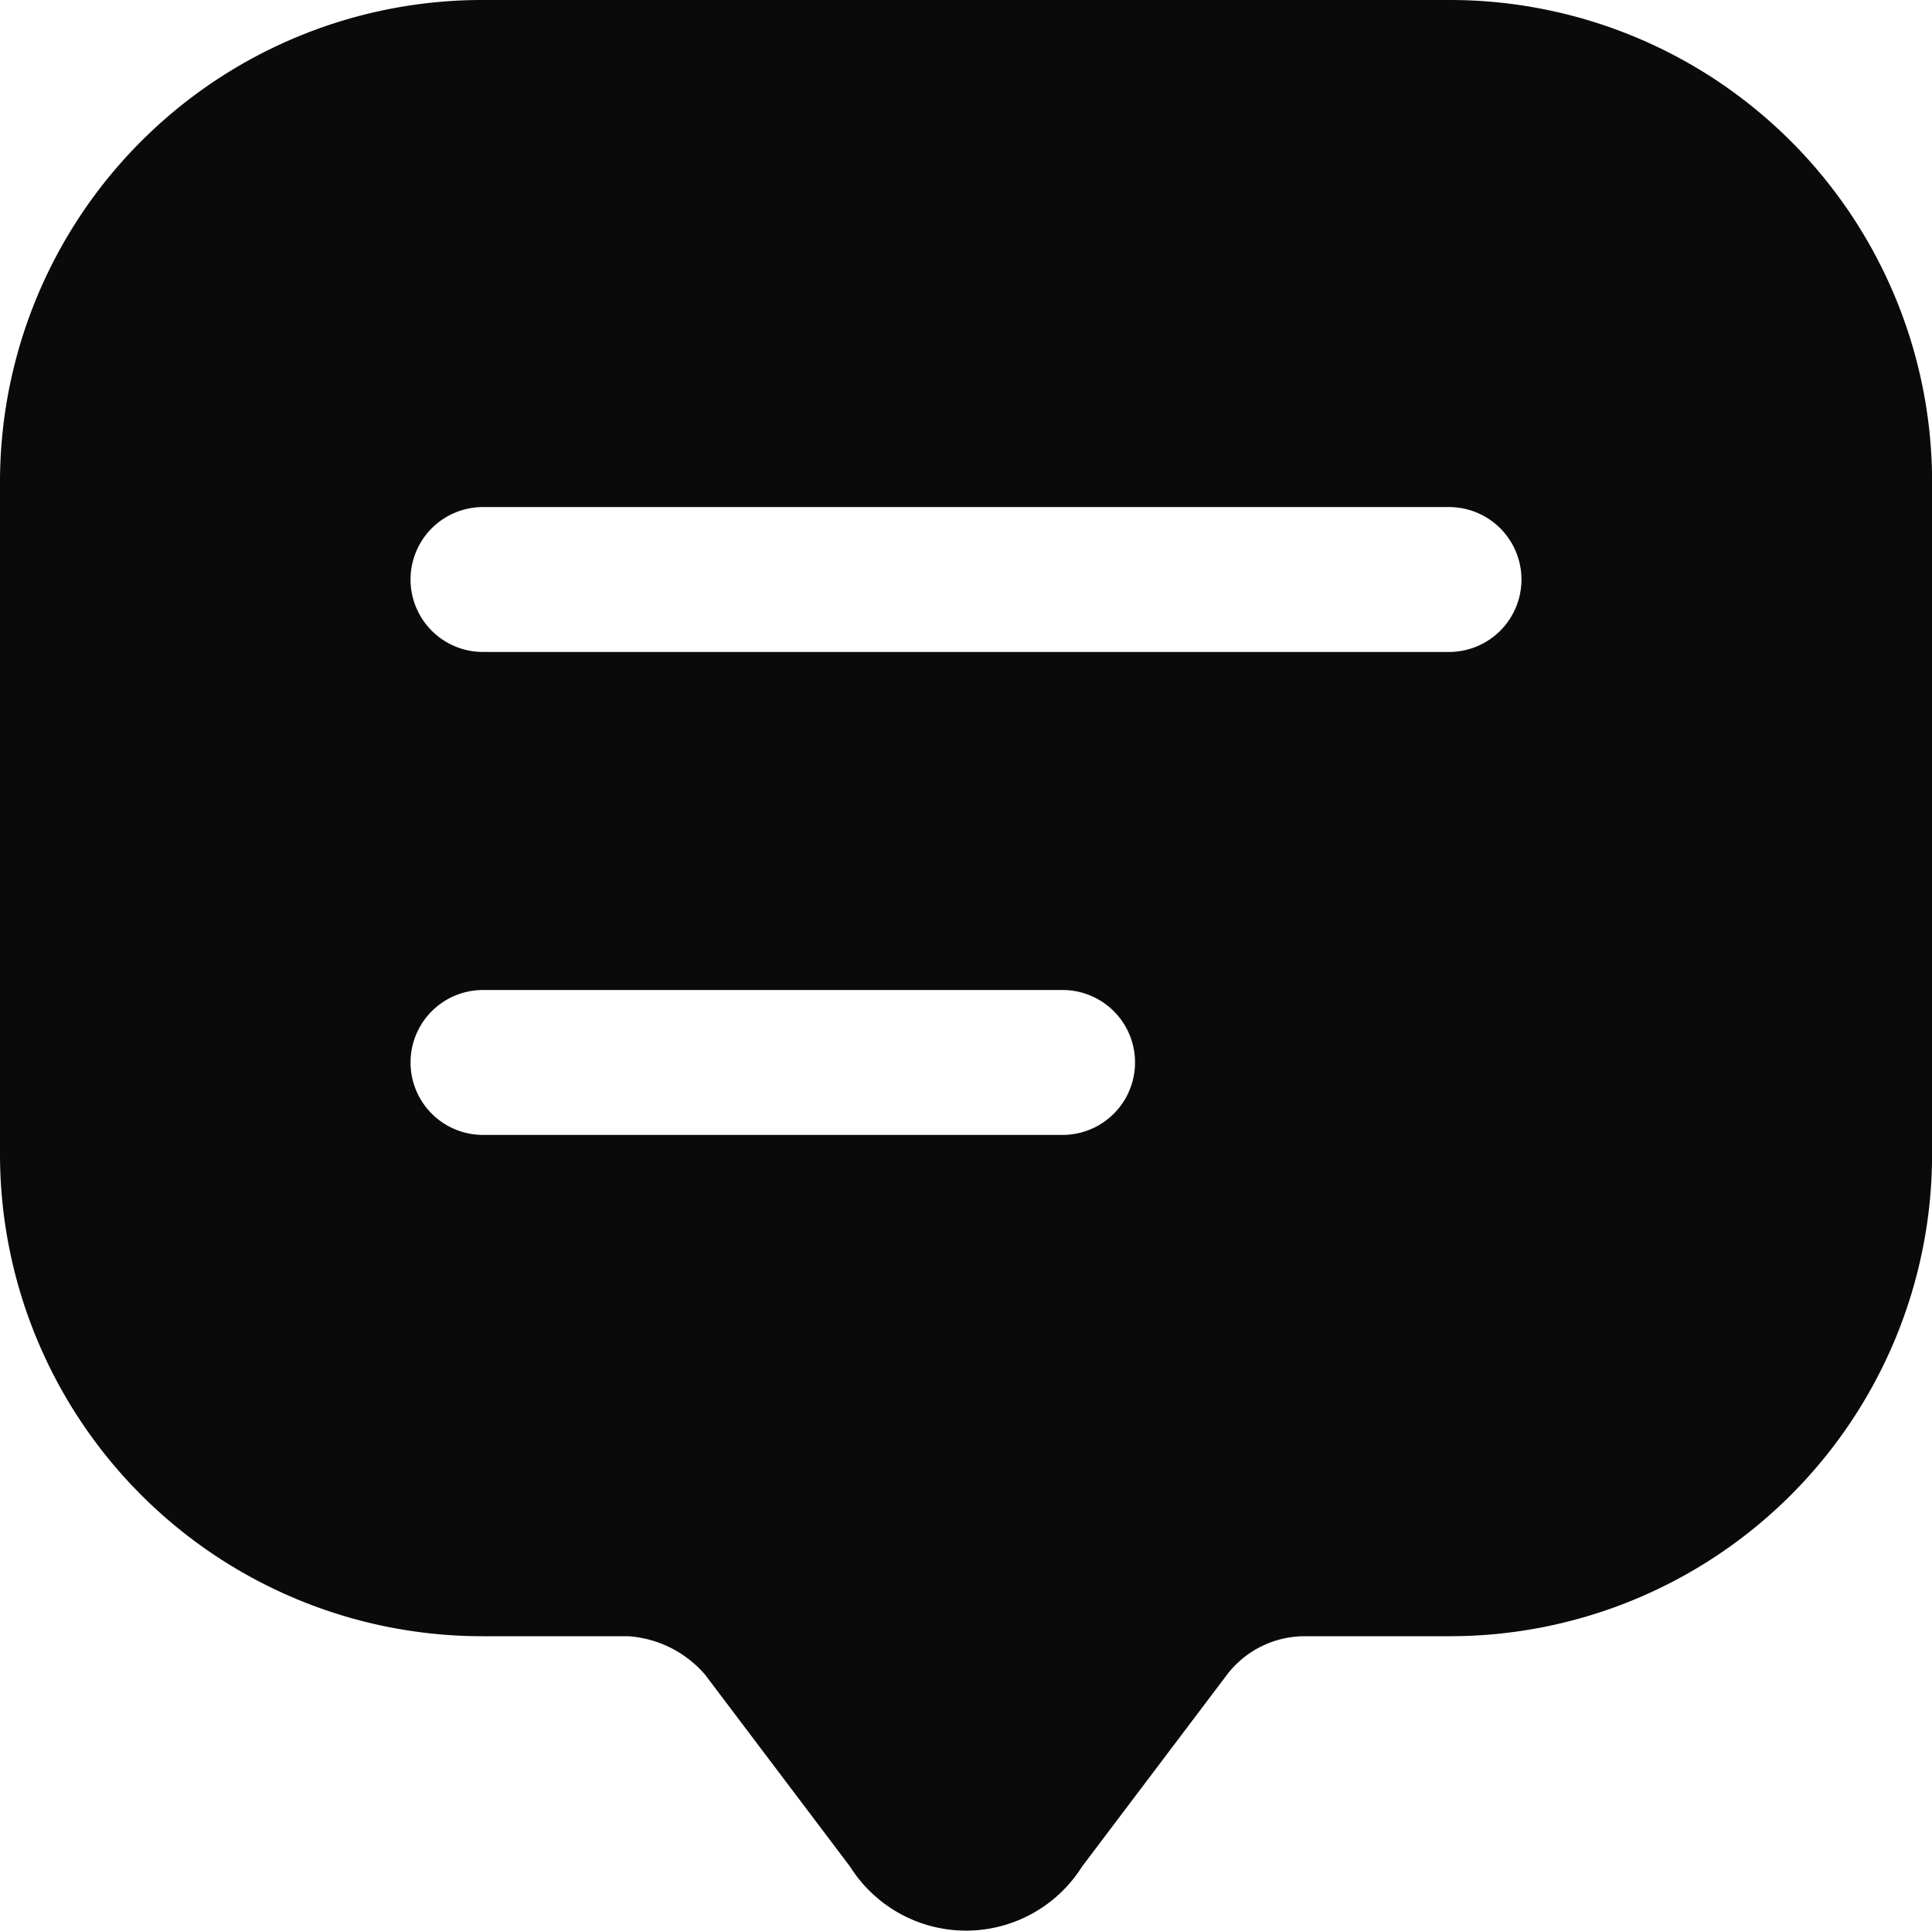 <svg xmlns="http://www.w3.org/2000/svg" width="21.144" height="21.134" viewBox="0 0 21.144 21.134"><path d="M15.858,0H5.286A5.277,5.277,0,0,0,0,5.265v7.379a5.277,5.277,0,0,0,5.286,5.265H6.872a1.215,1.215,0,0,1,.846.423l1.586,2.1a1.5,1.5,0,0,0,2.537,0l1.586-2.1a1.072,1.072,0,0,1,.846-.423h1.586a5.277,5.277,0,0,0,5.286-5.265V5.265A5.277,5.277,0,0,0,15.858,0ZM11.629,12.422H5.286a.793.793,0,1,1,0-1.586h6.343a.793.793,0,0,1,0,1.586Zm4.229-5.286H5.286a.793.793,0,0,1,0-1.586H15.858a.793.793,0,0,1,0,1.586Z" fill="#0a0a0a"/></svg>